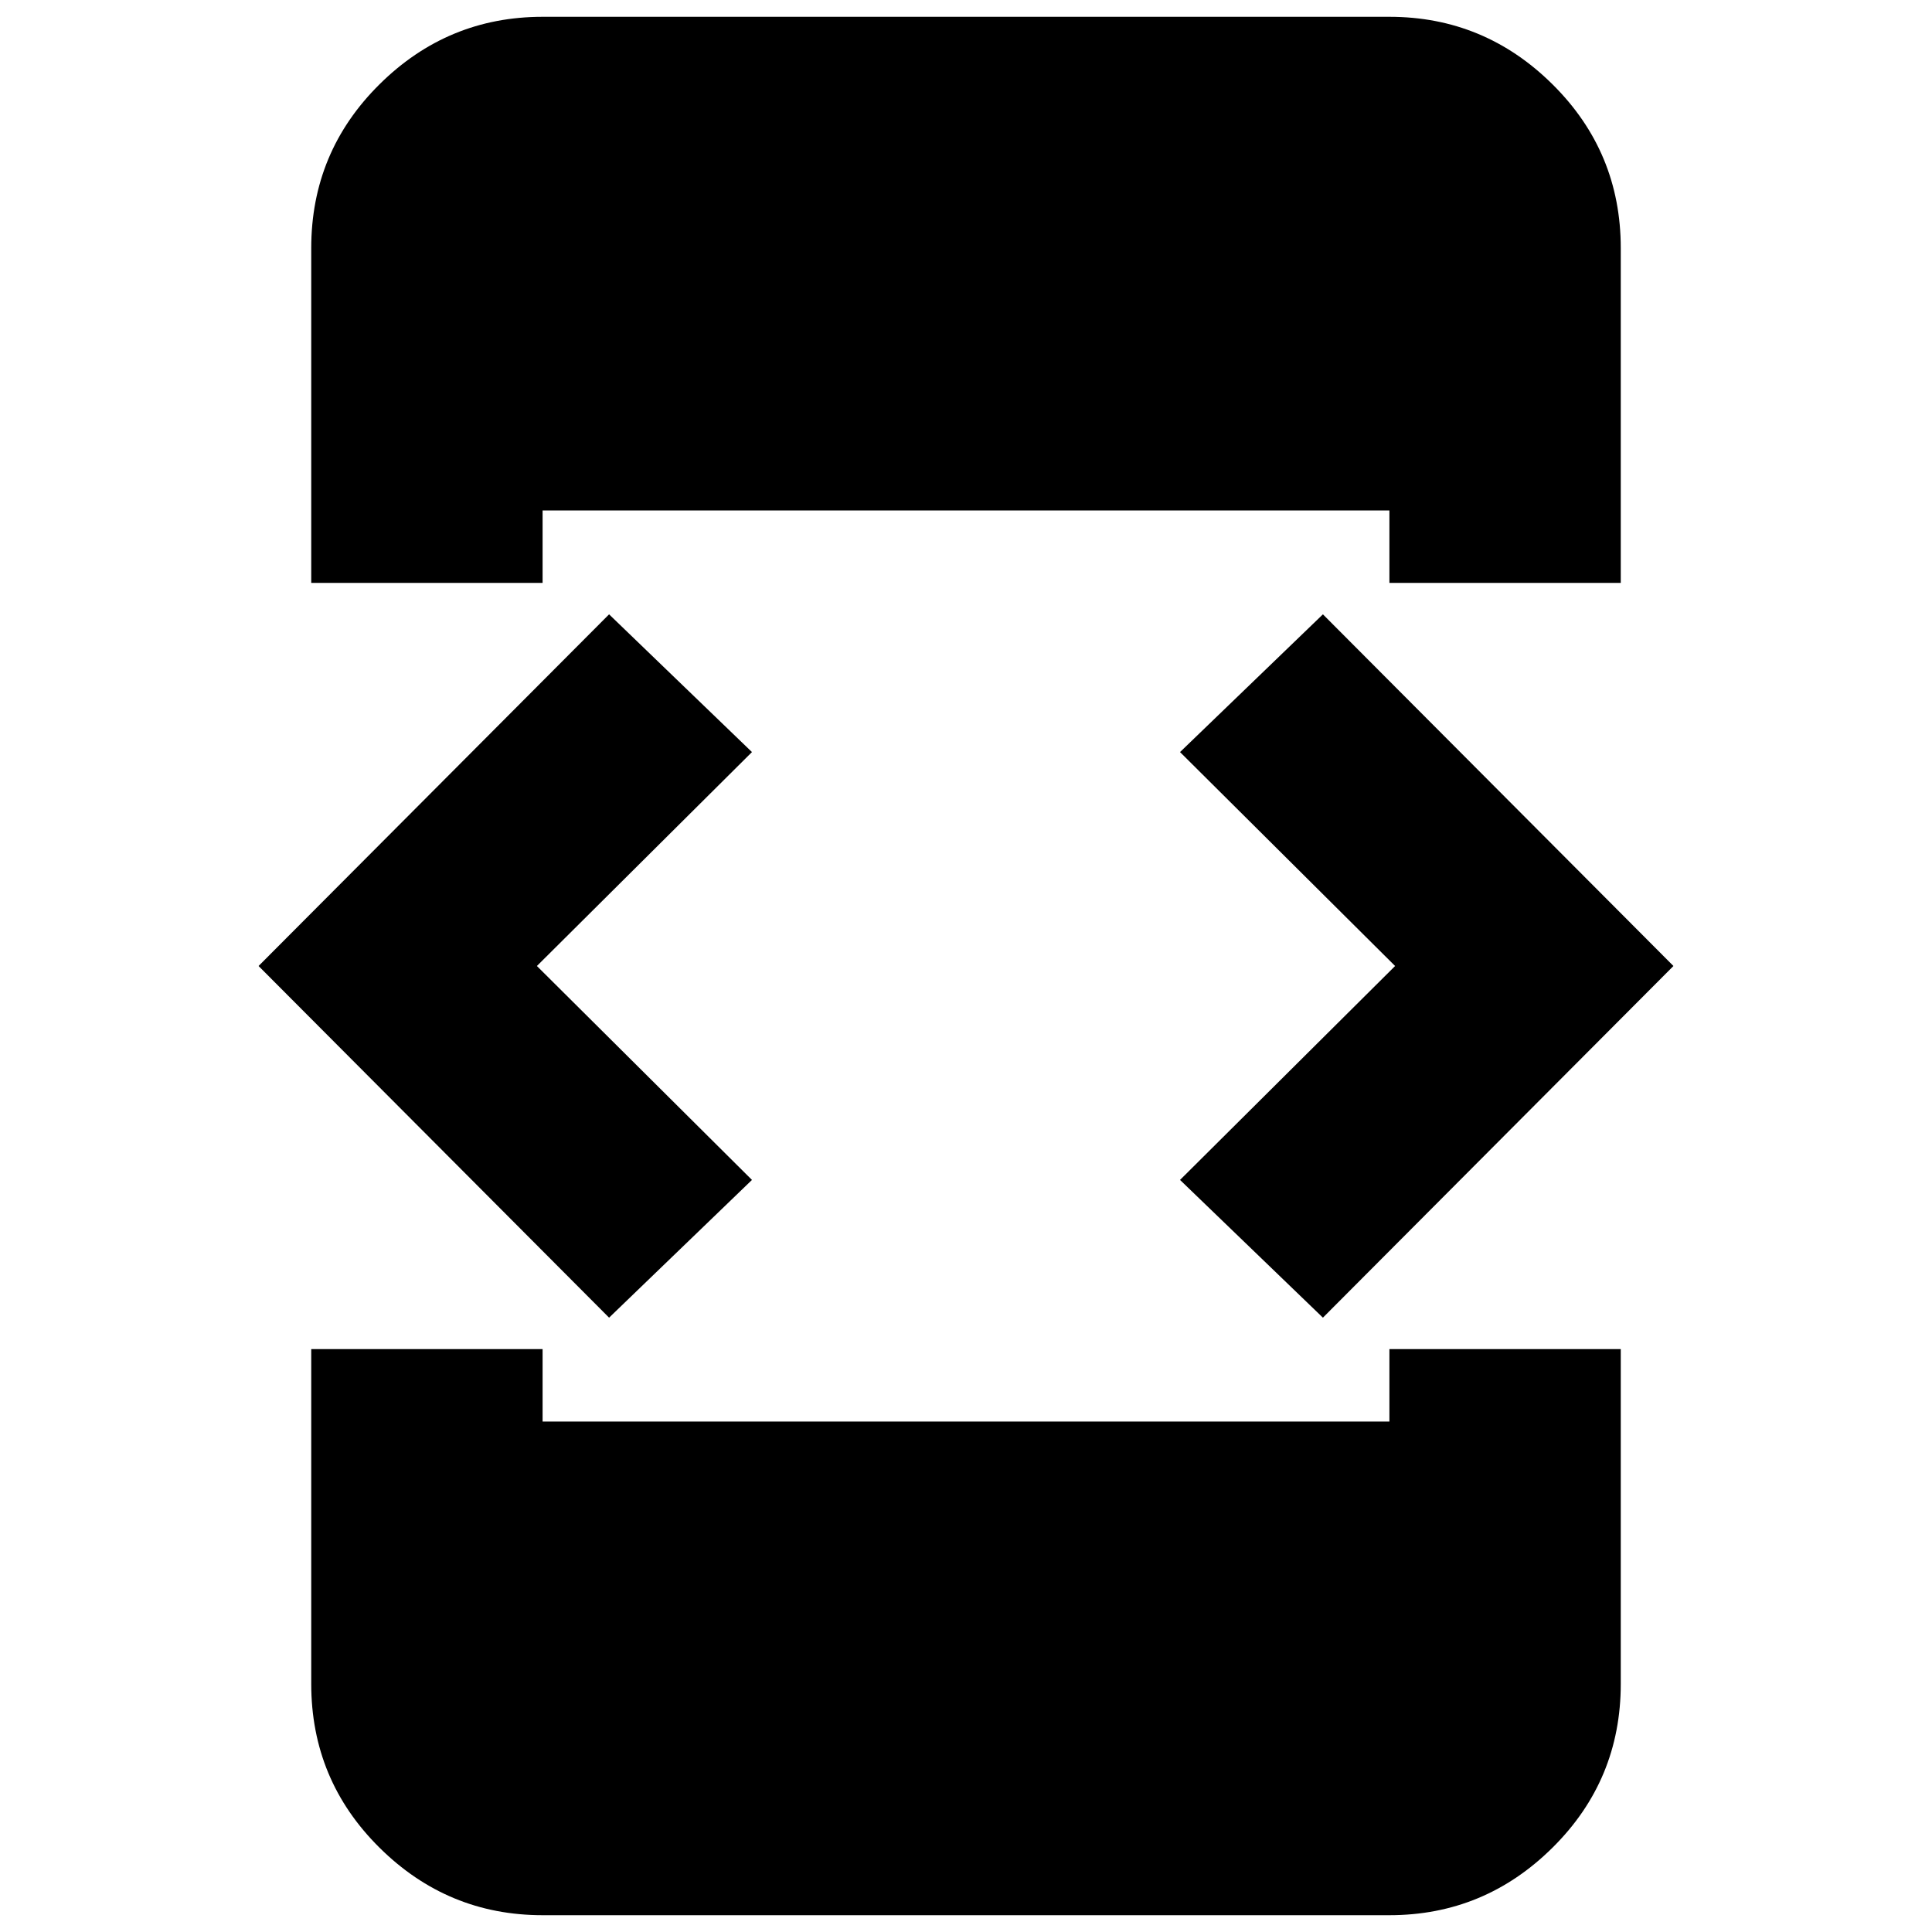<svg xmlns="http://www.w3.org/2000/svg" height="20" viewBox="0 -960 960 960" width="20"><path d="M302.65-305.26 128.48-480l174.17-174.74 71 68.44L266.78-480l106.87 106.3-71 68.44Zm-148 15.61h114.96v36h420.78v-36h114.96v166.35q0 47.77-33.88 81.36Q737.6-8.35 690.39-8.35H269.61q-47.21 0-81.08-33.59-33.88-33.59-33.88-81.36v-166.35Zm114.96-380.7H154.65V-836.7q0-47.77 33.88-81.36 33.87-33.59 81.08-33.59h420.78q47.21 0 81.08 33.59 33.88 33.59 33.88 81.36v166.35H690.39v-36H269.61v36Zm387.74 365.09-71-68.44L693.22-480 586.35-586.3l71-68.44L831.52-480 657.35-305.26Z"/></svg>
